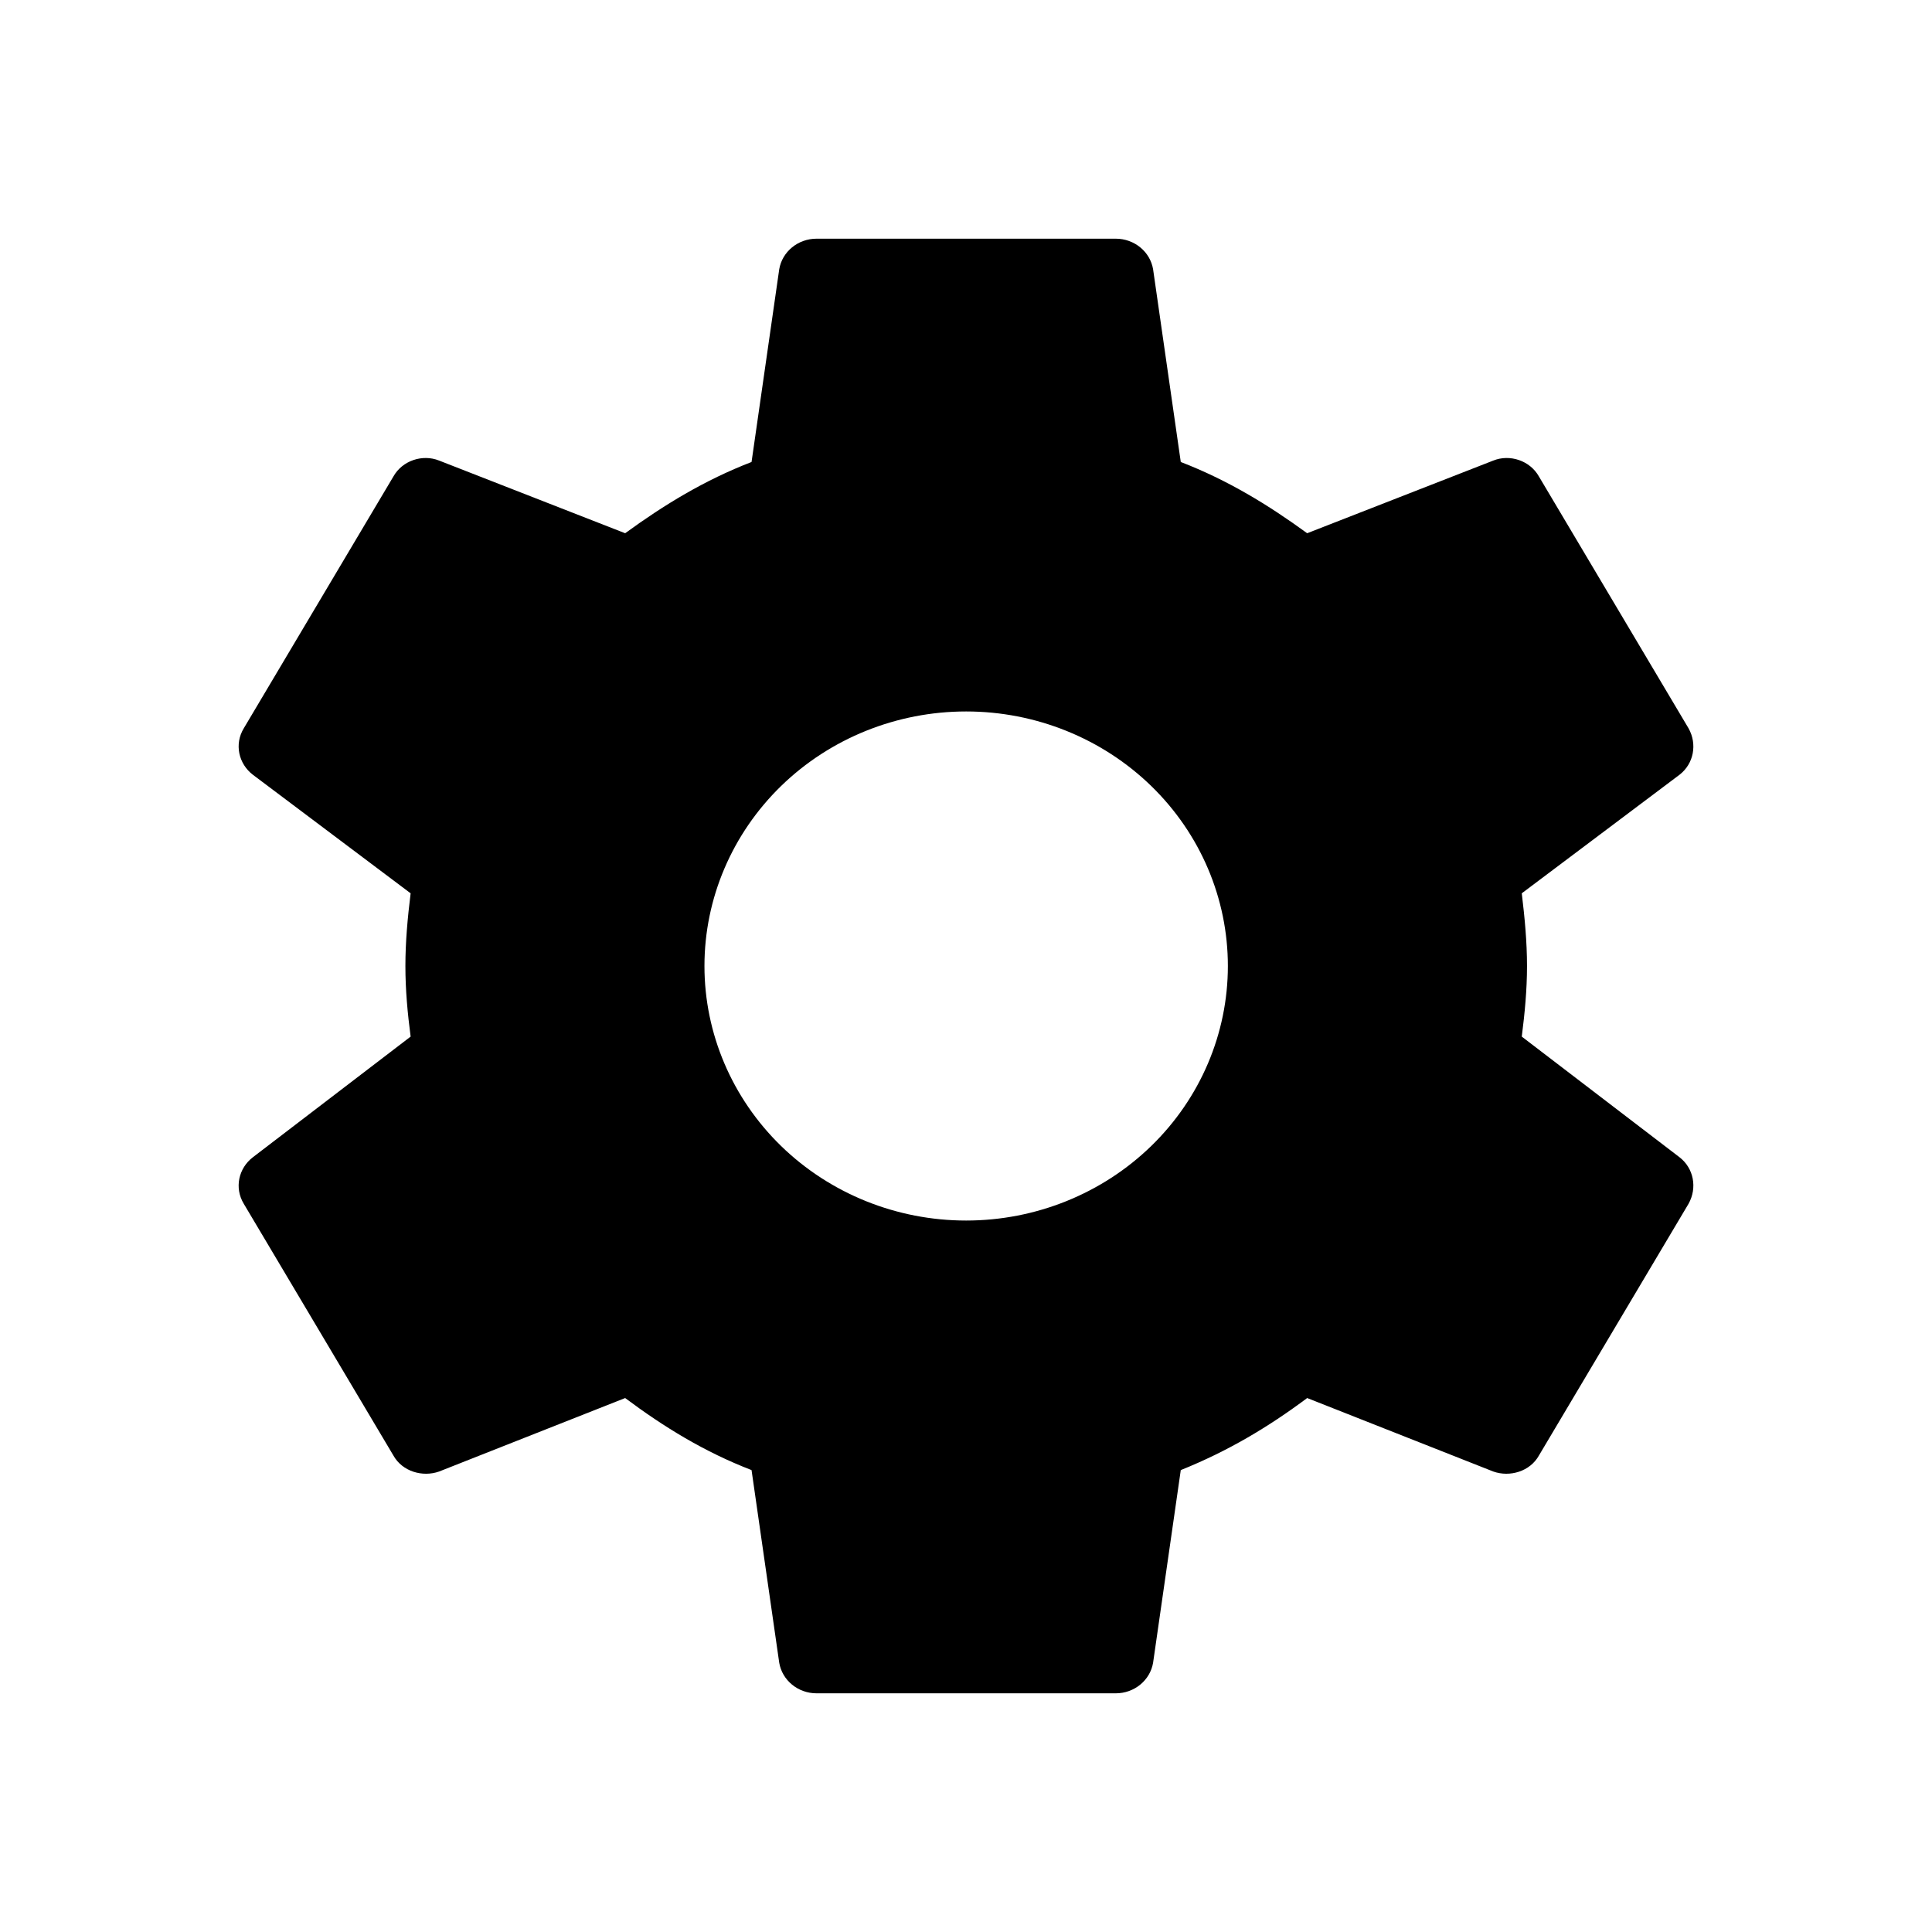 <svg width="24" height="24" viewBox="0 0 24 24" xmlns="http://www.w3.org/2000/svg">
    <g id="settings-icon">
        <path d="M12.002 15.162C11.14 15.162 10.313 14.829 9.703 14.236C9.094 13.643 8.751 12.839 8.751 12C8.751 11.161 9.094 10.357 9.703 9.764C10.313 9.171 11.14 8.838 12.002 8.838C12.864 8.838 13.691 9.171 14.301 9.764C14.911 10.357 15.253 11.161 15.253 12C15.253 12.839 14.911 13.643 14.301 14.236C13.691 14.829 12.864 15.162 12.002 15.162ZM18.904 12.877C18.941 12.587 18.969 12.298 18.969 12C18.969 11.702 18.941 11.404 18.904 11.097L20.864 9.624C21.04 9.488 21.087 9.244 20.975 9.046L19.117 5.919C19.006 5.721 18.755 5.639 18.551 5.721L16.238 6.624C15.755 6.272 15.253 5.965 14.668 5.739L14.324 3.344C14.287 3.127 14.092 2.965 13.86 2.965H10.144C9.912 2.965 9.717 3.127 9.68 3.344L9.336 5.739C8.751 5.965 8.249 6.272 7.766 6.624L5.454 5.721C5.249 5.639 4.998 5.721 4.887 5.919L3.029 9.046C2.908 9.244 2.964 9.488 3.141 9.624L5.101 11.097C5.063 11.404 5.036 11.702 5.036 12C5.036 12.298 5.063 12.587 5.101 12.877L3.141 14.376C2.964 14.512 2.908 14.756 3.029 14.955L4.887 18.081C4.998 18.28 5.249 18.352 5.454 18.28L7.766 17.367C8.249 17.728 8.751 18.036 9.336 18.262L9.68 20.656C9.717 20.873 9.912 21.035 10.144 21.035H13.86C14.092 21.035 14.287 20.873 14.324 20.656L14.668 18.262C15.253 18.027 15.755 17.728 16.238 17.367L18.551 18.28C18.755 18.352 19.006 18.28 19.117 18.081L20.975 14.955C21.087 14.756 21.04 14.512 20.864 14.376L18.904 12.877Z"/>
    </g>
</svg>

